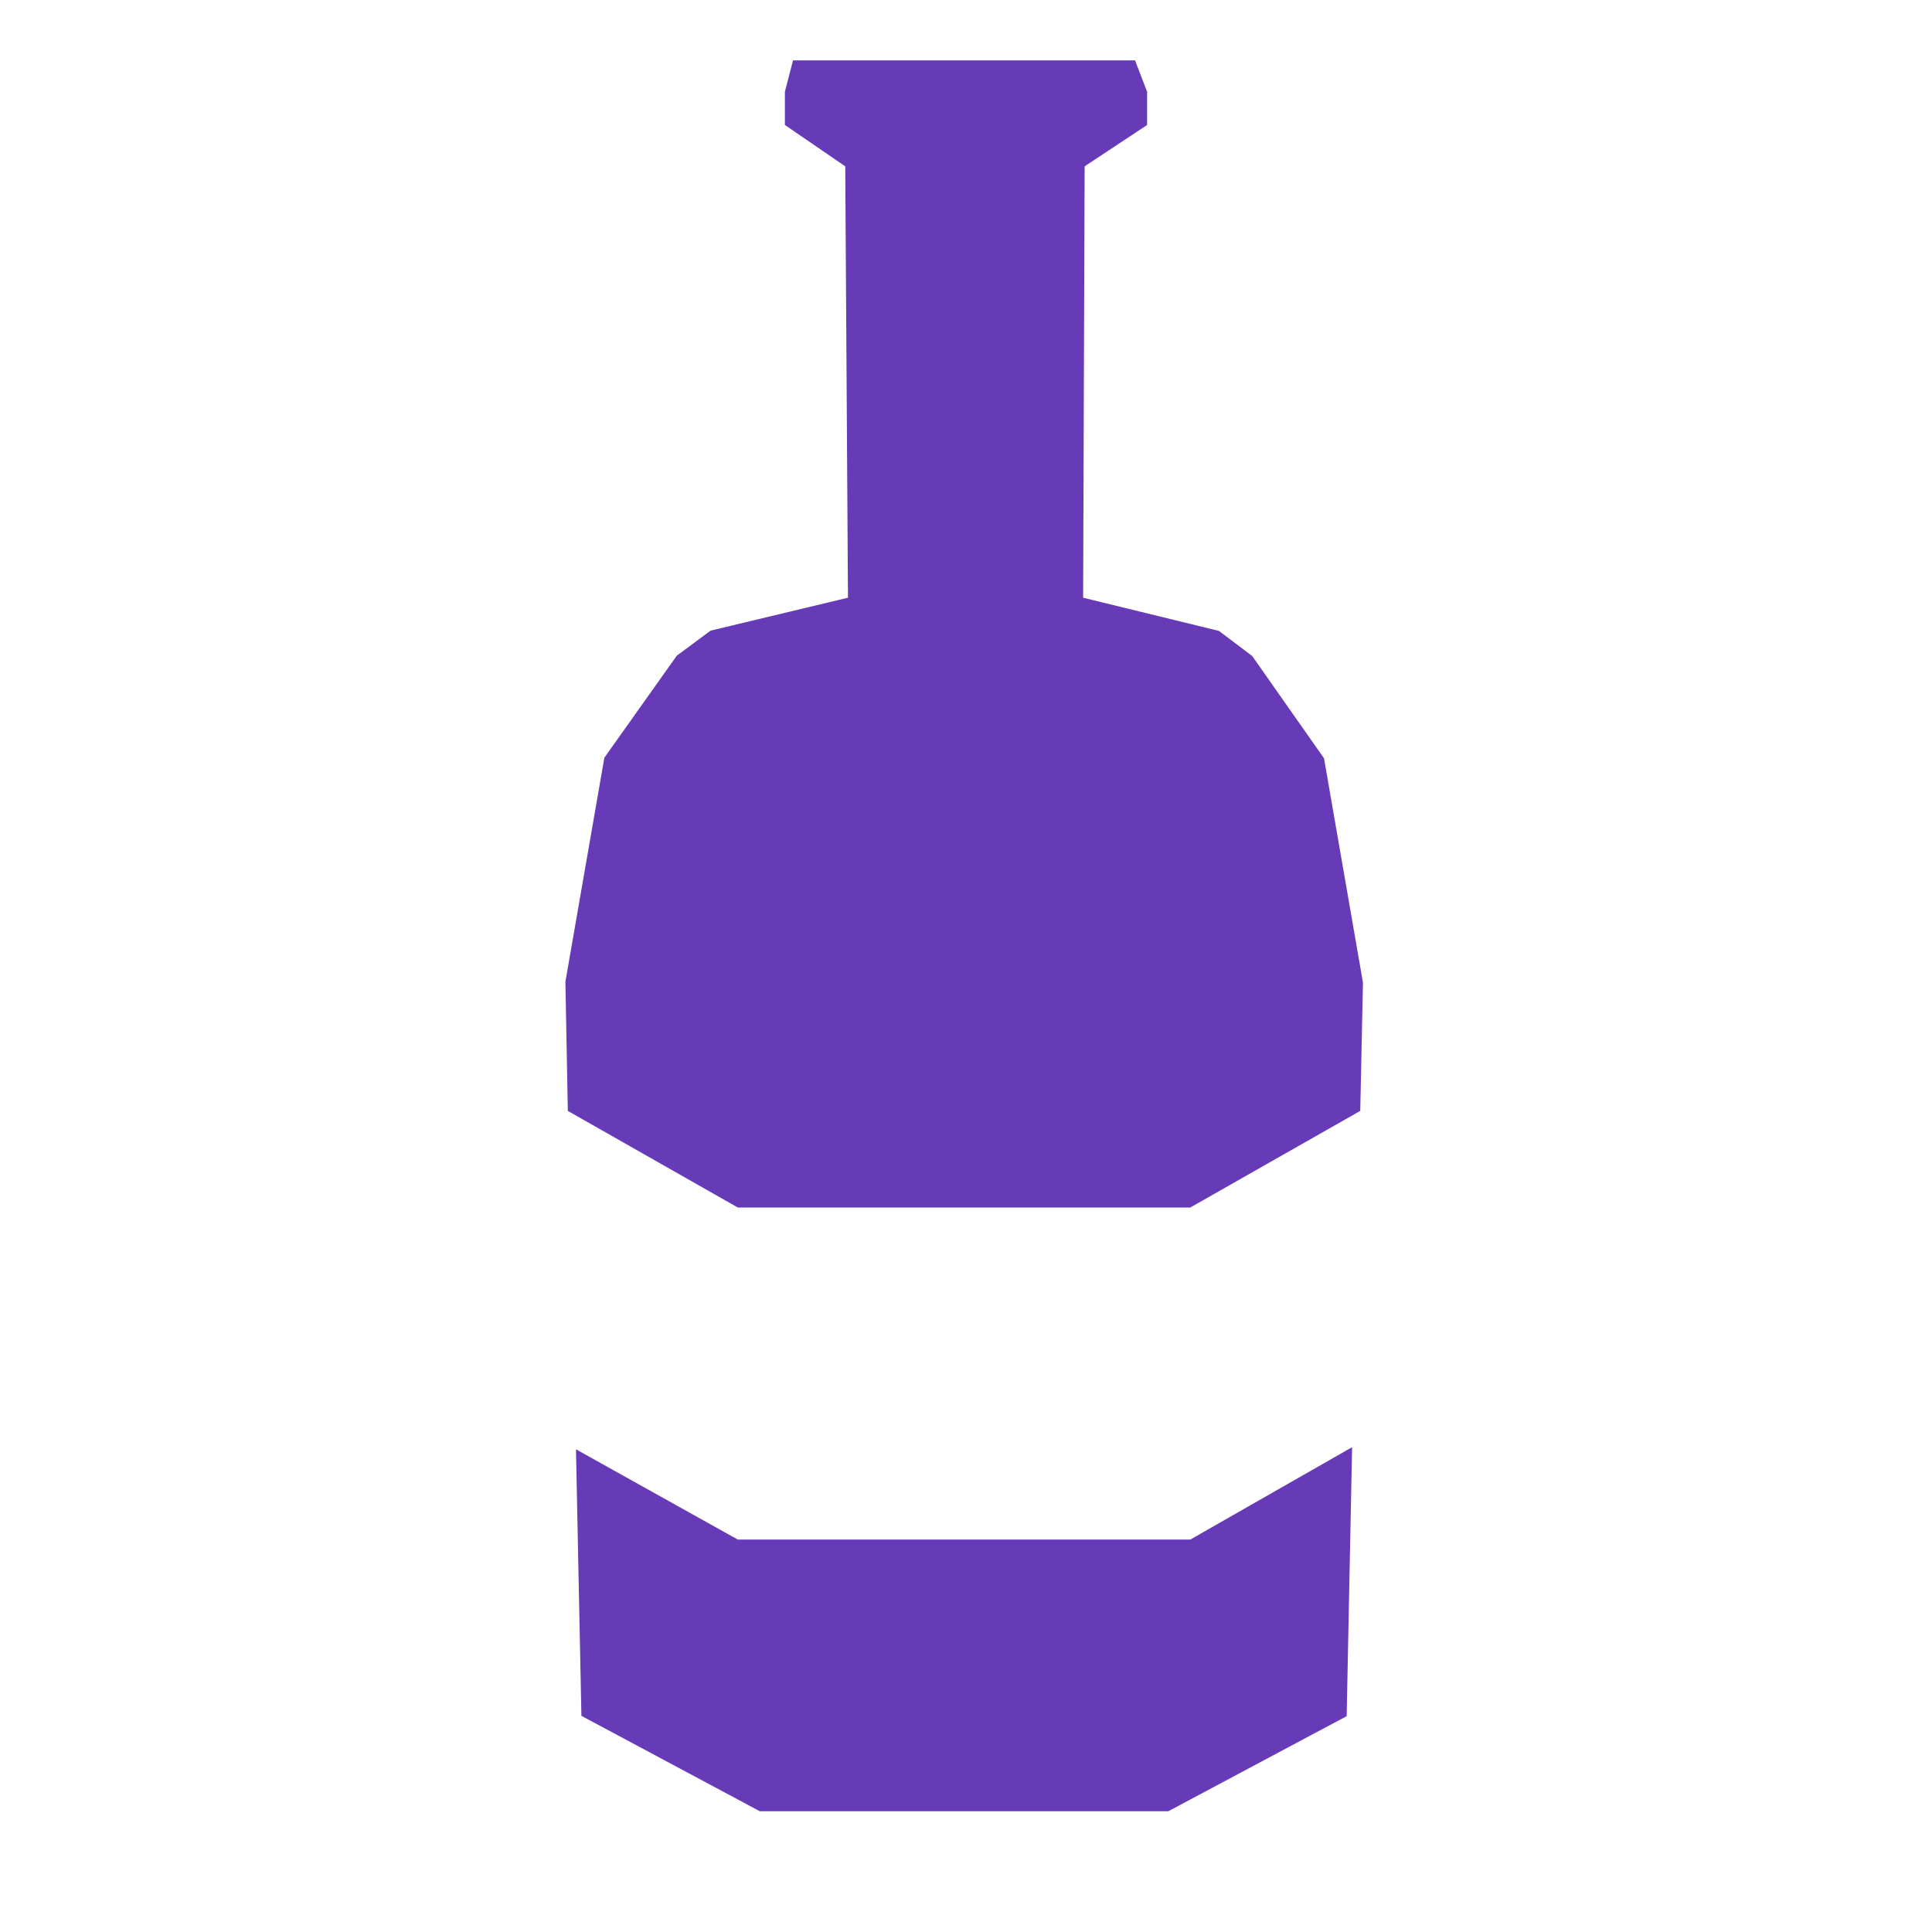 <svg id="Layer_1" data-name="Layer 1" xmlns="http://www.w3.org/2000/svg" viewBox="0 0 64 64"><defs><style>.cls-1{fill:#673ab7;}</style></defs><title>red_wine_accent</title><polygon class="cls-1" points="24.44 40 39.43 40 45.06 36.8 45.15 32.55 43.86 25.12 41.48 21.73 40.38 20.9 35.88 19.8 35.93 5.51 38 4.14 38 3.04 37.6 2 31.93 2 26.27 2 26 3.04 26 4.14 28 5.51 28.09 19.8 23.54 20.89 22.42 21.72 20.02 25.1 18.73 32.52 18.81 36.8 24.44 40"/><polygon class="cls-1" points="39.43 51 24.44 51 19.08 48.01 19.26 56.84 25.17 60 31.93 60 38.7 60 44.61 56.85 44.79 47.94 39.43 51"/></svg>